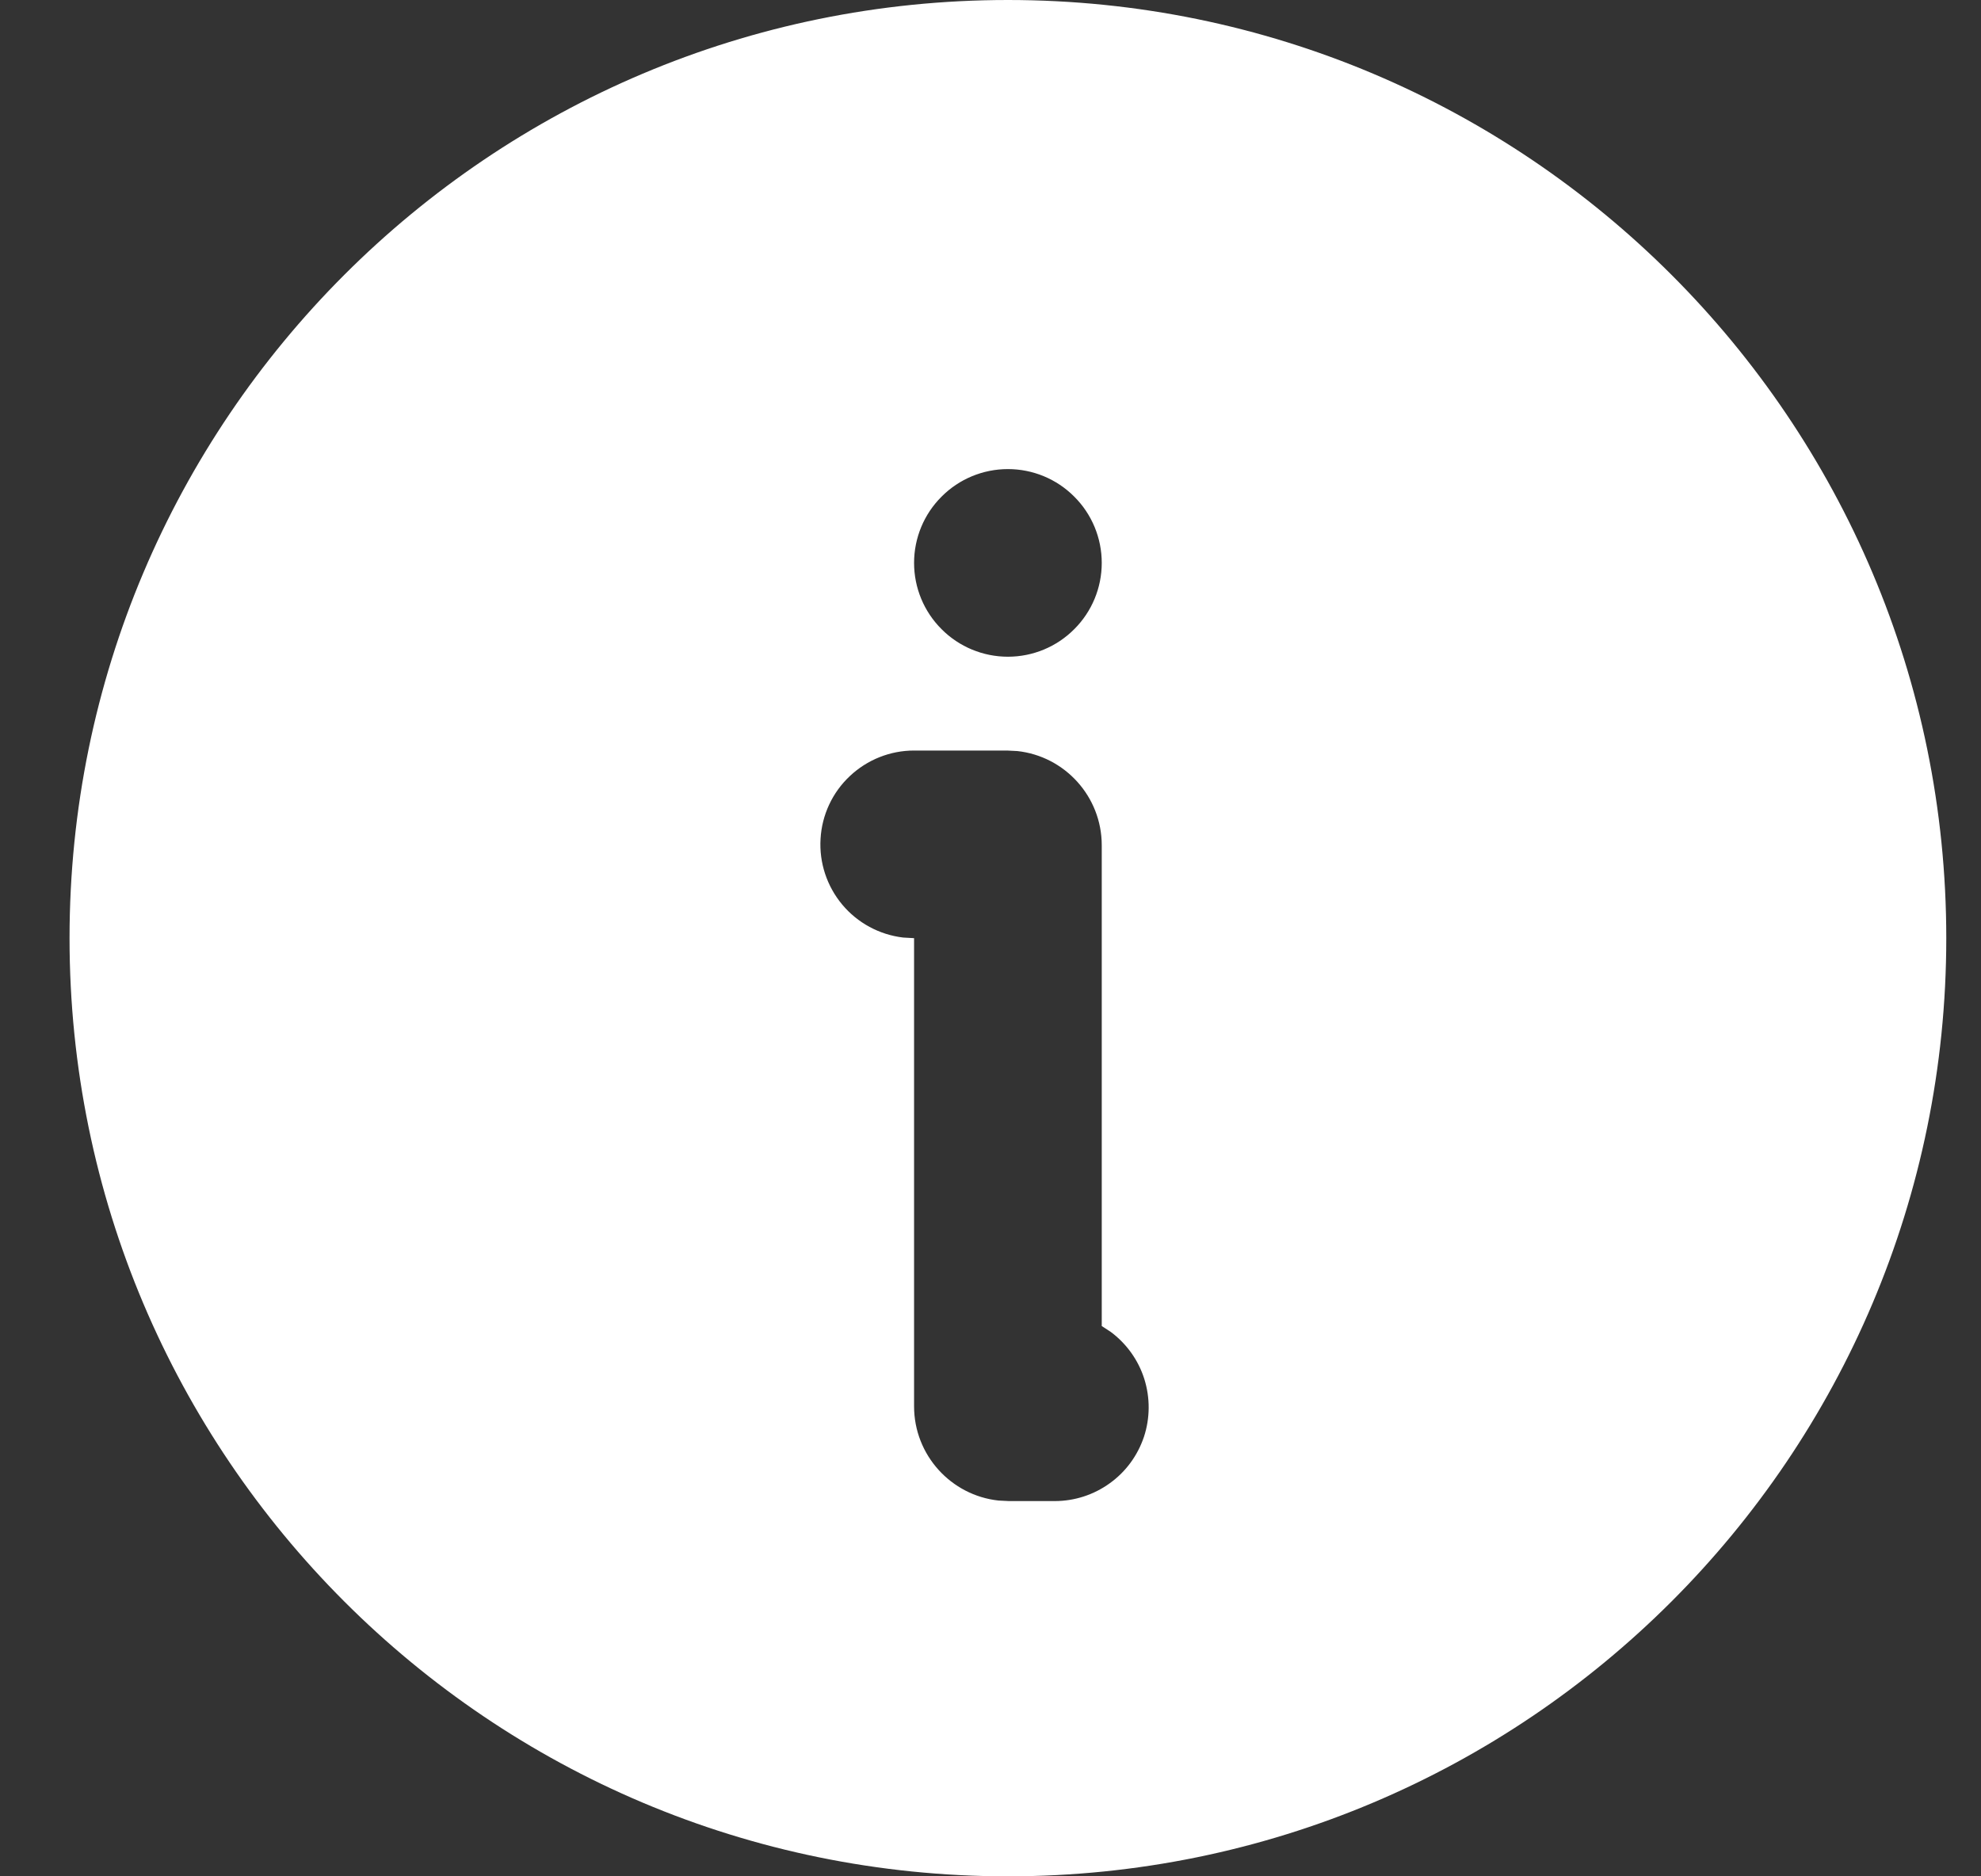 <svg width="19" height="18" viewBox="0 0 19 18" fill="none" xmlns="http://www.w3.org/2000/svg">
<rect x="0" y="0" width="19" height="18" fill="#333333" stroke="none"/>
<path d="M9.667 0C14.638 0 18.667 4.029 18.667 9C18.667 13.971 14.638 18 9.667 18C4.696 18 0.667 13.971 0.667 9C0.667 4.029 4.696 0 9.667 0ZM9.658 7.2H8.767C8.538 7.2 8.317 7.288 8.15 7.446C7.983 7.603 7.883 7.818 7.87 8.047C7.856 8.276 7.931 8.502 8.078 8.678C8.225 8.854 8.434 8.967 8.662 8.994L8.767 9V13.491C8.767 13.959 9.122 14.346 9.577 14.395L9.676 14.4H10.117C10.306 14.4 10.491 14.34 10.644 14.229C10.798 14.119 10.912 13.962 10.972 13.783C11.031 13.603 11.032 13.409 10.975 13.228C10.918 13.048 10.805 12.89 10.653 12.777L10.567 12.721V8.109C10.567 7.641 10.212 7.254 9.757 7.205L9.658 7.2ZM9.667 4.5C9.428 4.5 9.199 4.595 9.031 4.764C8.862 4.932 8.767 5.161 8.767 5.4C8.767 5.639 8.862 5.868 9.031 6.036C9.199 6.205 9.428 6.3 9.667 6.3C9.906 6.3 10.135 6.205 10.303 6.036C10.472 5.868 10.567 5.639 10.567 5.4C10.567 5.161 10.472 4.932 10.303 4.764C10.135 4.595 9.906 4.5 9.667 4.5Z" fill="white"/>
</svg>
